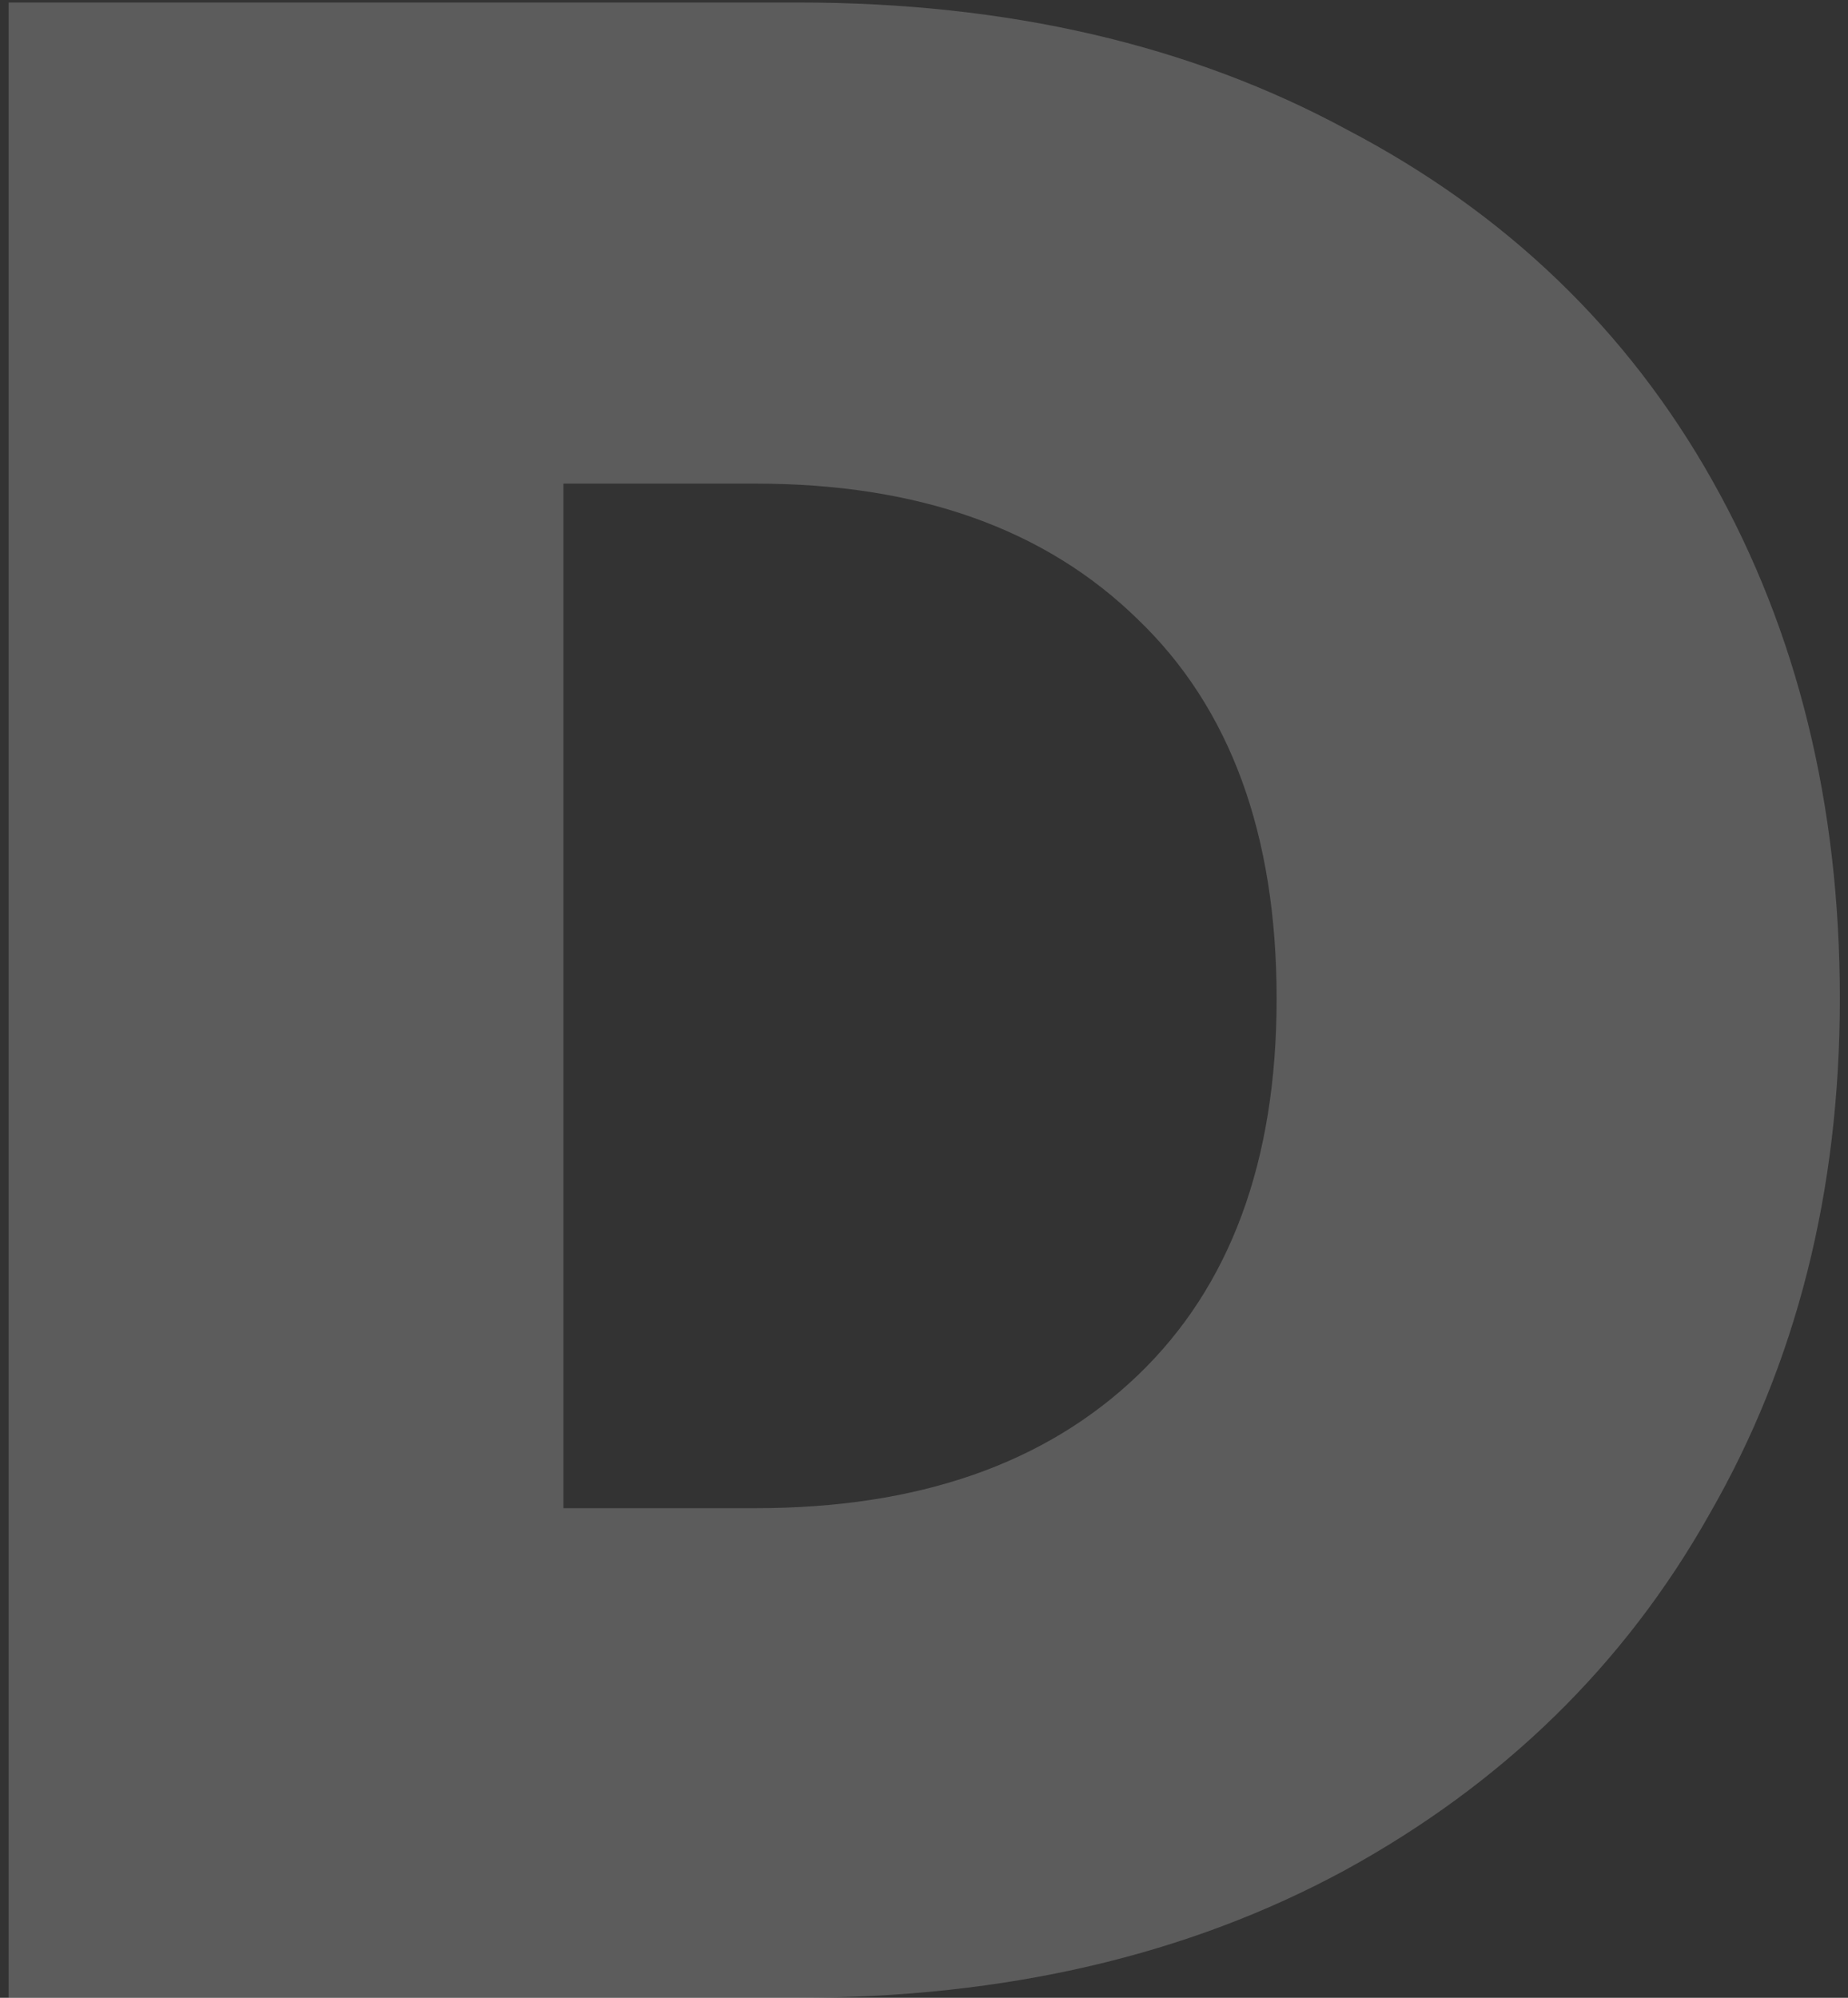 <svg width="111" height="120" viewBox="0 0 111 120" fill="none" xmlns="http://www.w3.org/2000/svg">
<rect x="0" y="0" width="111" height="120" fill="#333333" stroke="none"/>
<path d="M47.95 0.15C60.53 0.15 71.523 2.7 80.93 7.8C90.45 12.787 97.76 19.813 102.86 28.88C107.96 37.947 110.51 48.317 110.51 59.99C110.51 71.55 107.903 81.863 102.69 90.93C97.59 99.997 90.28 107.137 80.76 112.35C71.353 117.45 60.417 120 47.95 120H0.52V0.15H47.95ZM45.4 90.59C55.147 90.59 62.797 87.927 68.35 82.6C73.903 77.273 76.68 69.737 76.68 59.99C76.68 50.13 73.903 42.537 68.35 37.21C62.797 31.77 55.147 29.05 45.4 29.05H33.84V90.59H45.4Z" fill="white" fill-opacity="0.2"/>
</svg>
